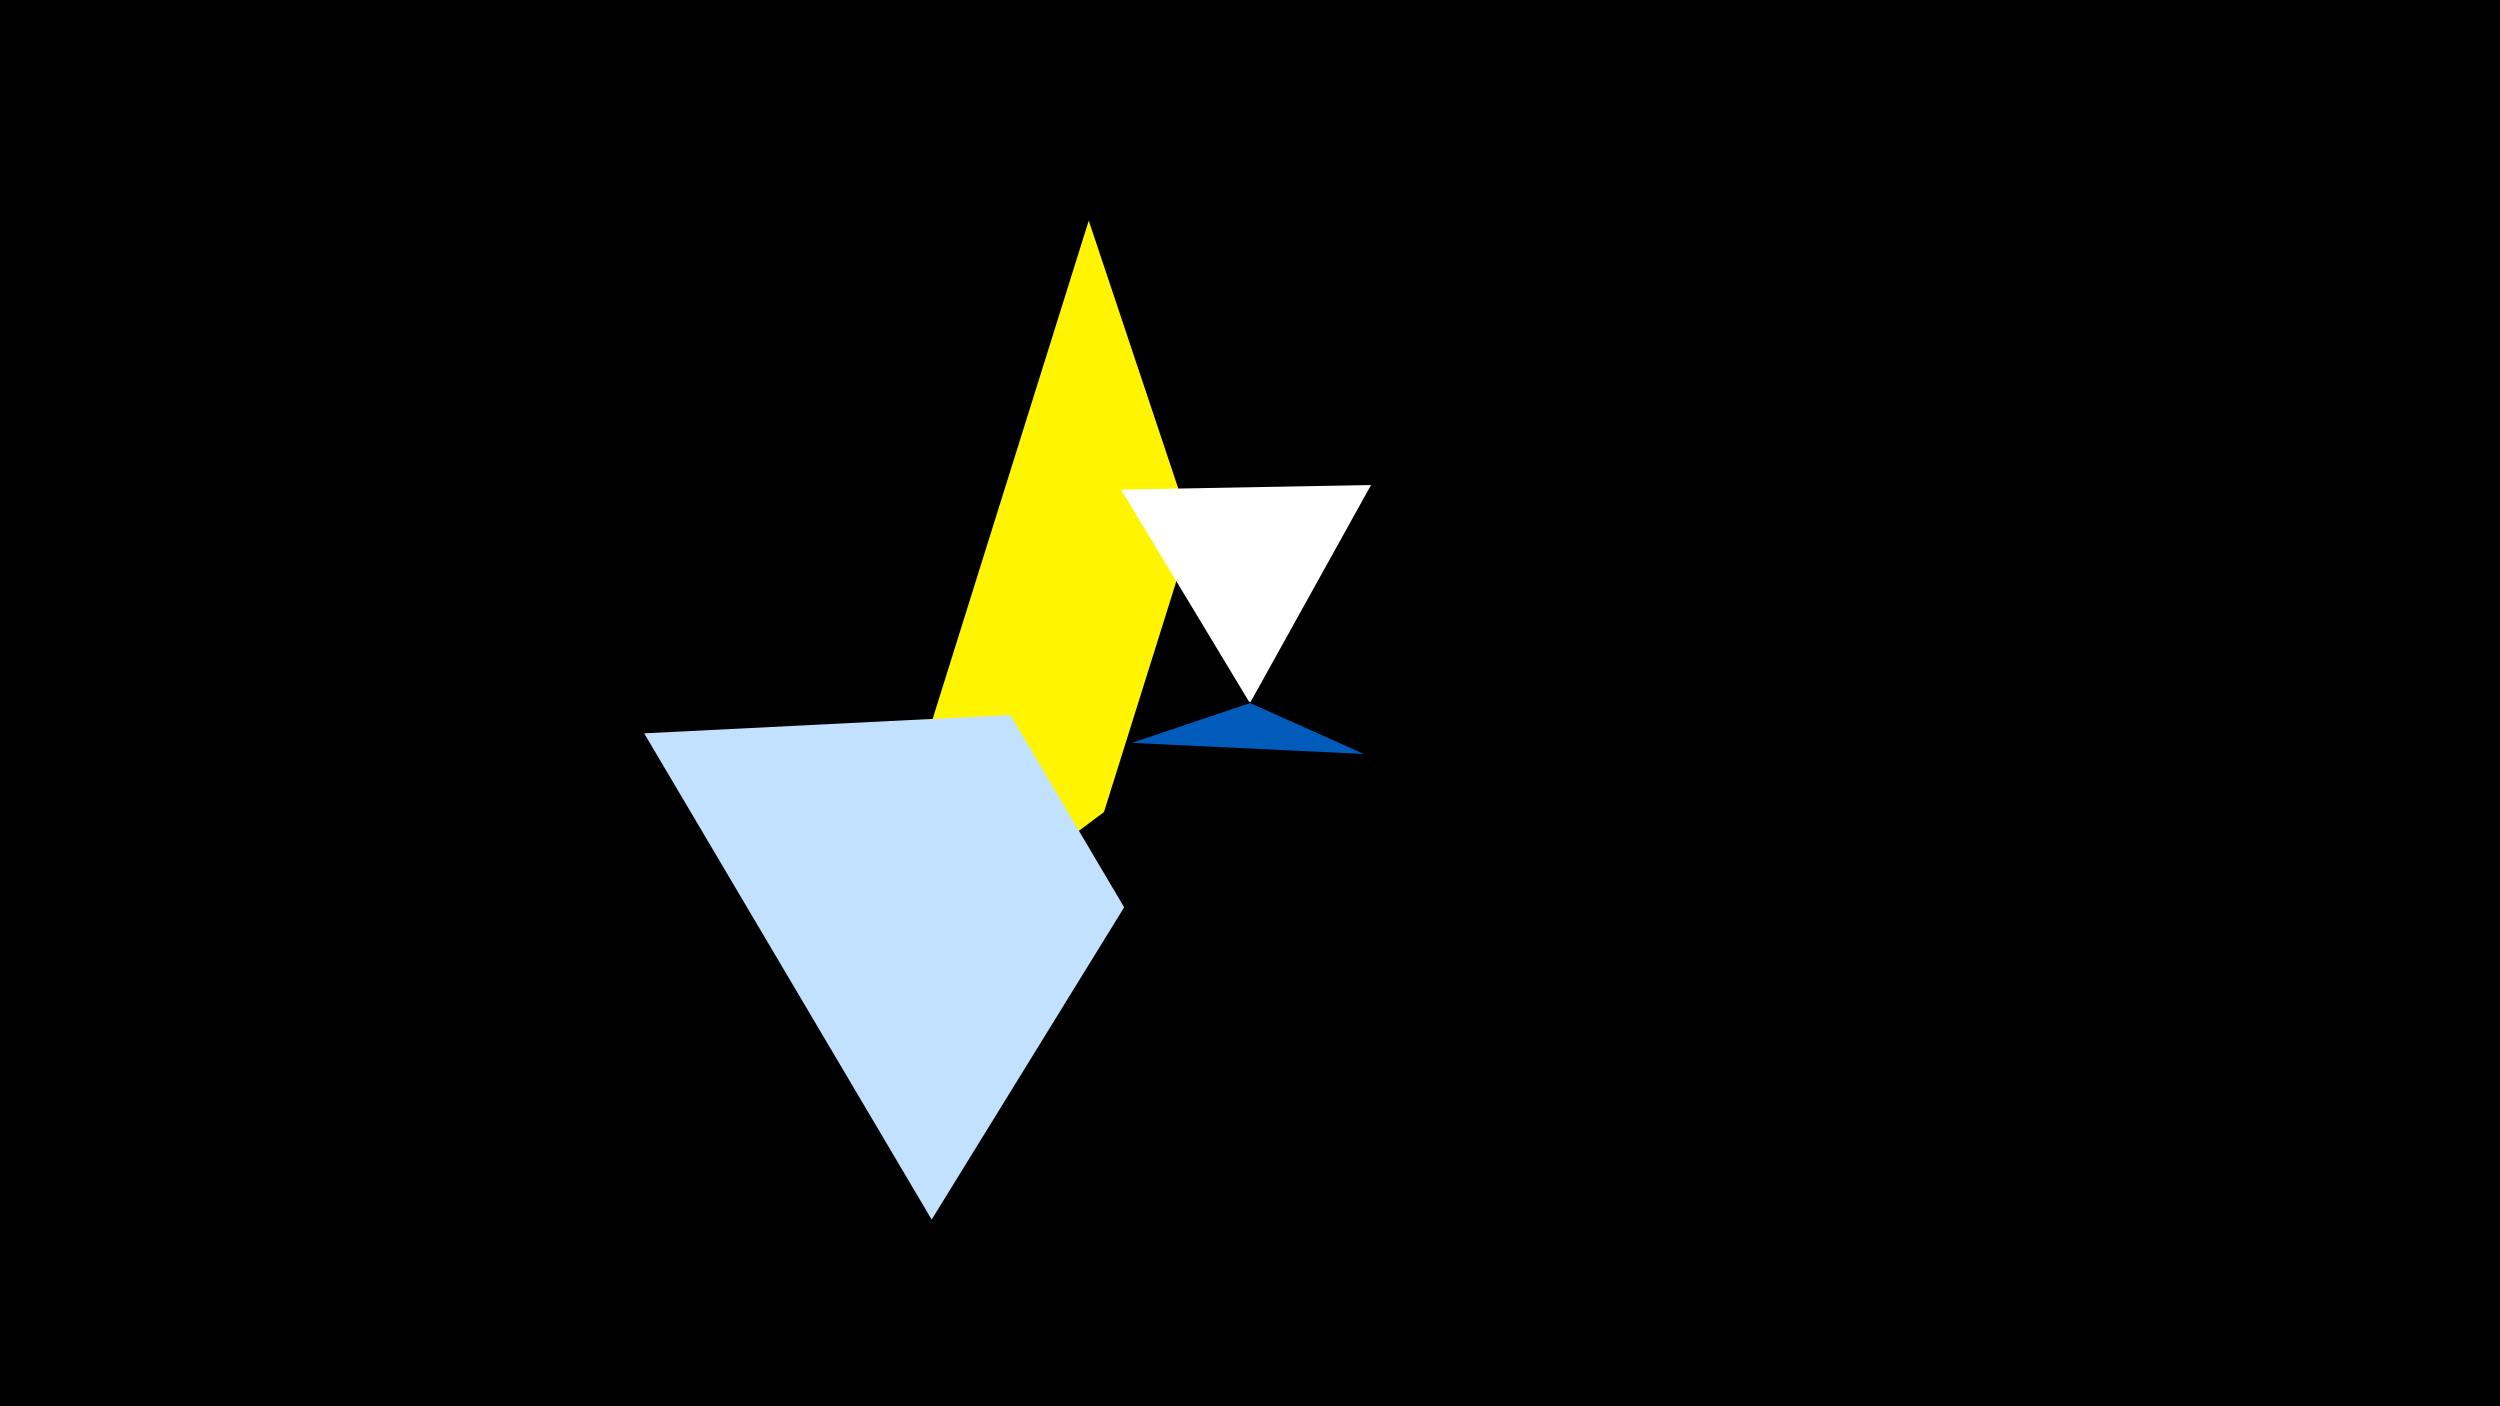 <svg width="1200" height="675" viewBox="-500 -500 1200 675" xmlns="http://www.w3.org/2000/svg"><title>19326</title><path d="M-500-500h1200v675h-1200z" fill="#000"/><path d="M-95.7-16.5l118.3-377.6 49.7 148.7-42.4 135.2z" fill="#fff500"/><path d="M-52.8 85.4l-138-233.4 175.8-8.8 54.6 92.3z" fill="#c2e1ff"/><path d="M154.6-138.1l-111.3-5.3 56.6-19.1 0.2 0z" fill="#005bbb"/><path d="M158.1-267.2l-120 2.2 61.5 101.9 0.7 0z" fill="#fff"/></svg>